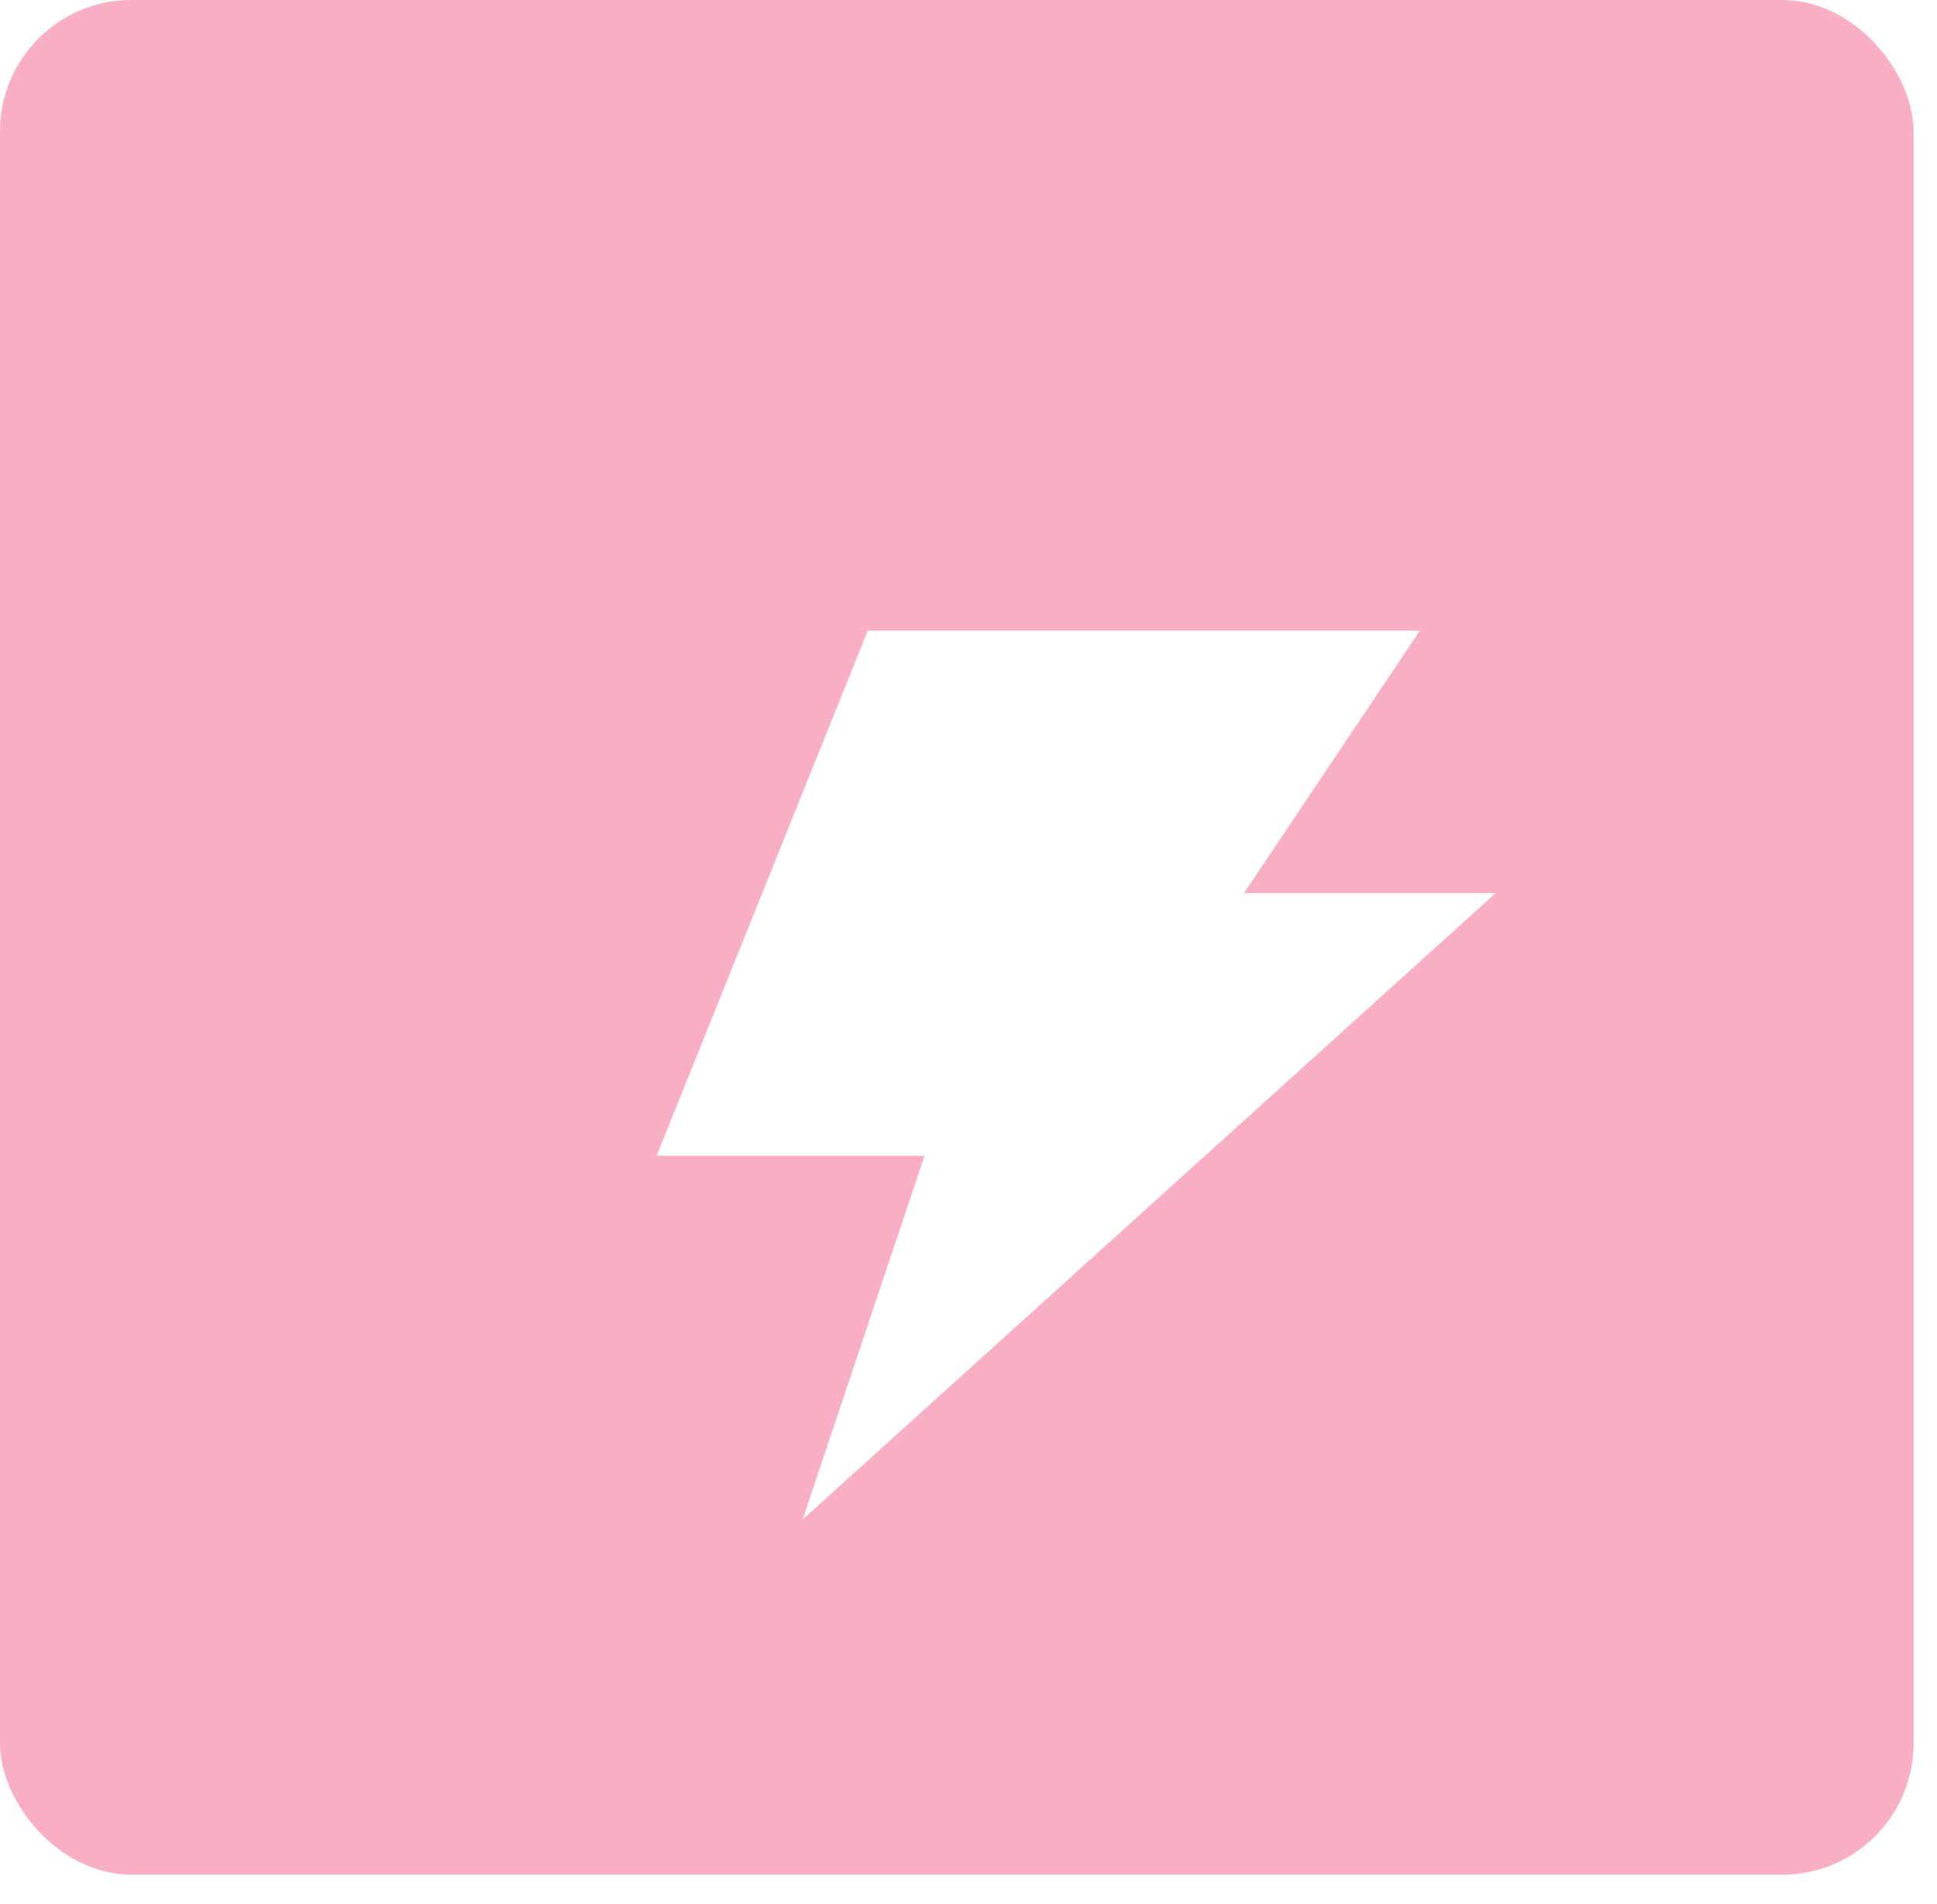 <svg width="59" height="58" viewBox="0 0 59 58" fill="none" xmlns="http://www.w3.org/2000/svg">
<rect width="58.286" height="57.115" rx="4" fill="#F8AEC3"/>
<g filter="url(#filter0_d_3137_13)">
<path d="M43.552 23.214H35.888L41.248 15.214H24.432L18 31.214H26.16L22.448 42.294L43.552 23.214Z" fill="white"/>
</g>
<defs>
<filter id="filter0_d_3137_13" x="16" y="15.214" width="33.552" height="35.08" filterUnits="userSpaceOnUse" color-interpolation-filters="sRGB">
<feFlood flood-opacity="0" result="BackgroundImageFix"/>
<feColorMatrix in="SourceAlpha" type="matrix" values="0 0 0 0 0 0 0 0 0 0 0 0 0 0 0 0 0 0 127 0" result="hardAlpha"/>
<feOffset dx="2" dy="4"/>
<feGaussianBlur stdDeviation="2"/>
<feColorMatrix type="matrix" values="0 0 0 0 0.271 0 0 0 0 0.345 0 0 0 0 0.502 0 0 0 0.2 0"/>
<feBlend mode="normal" in2="BackgroundImageFix" result="effect1_dropShadow_3137_13"/>
<feBlend mode="normal" in="SourceGraphic" in2="effect1_dropShadow_3137_13" result="shape"/>
</filter>
</defs>
</svg>
